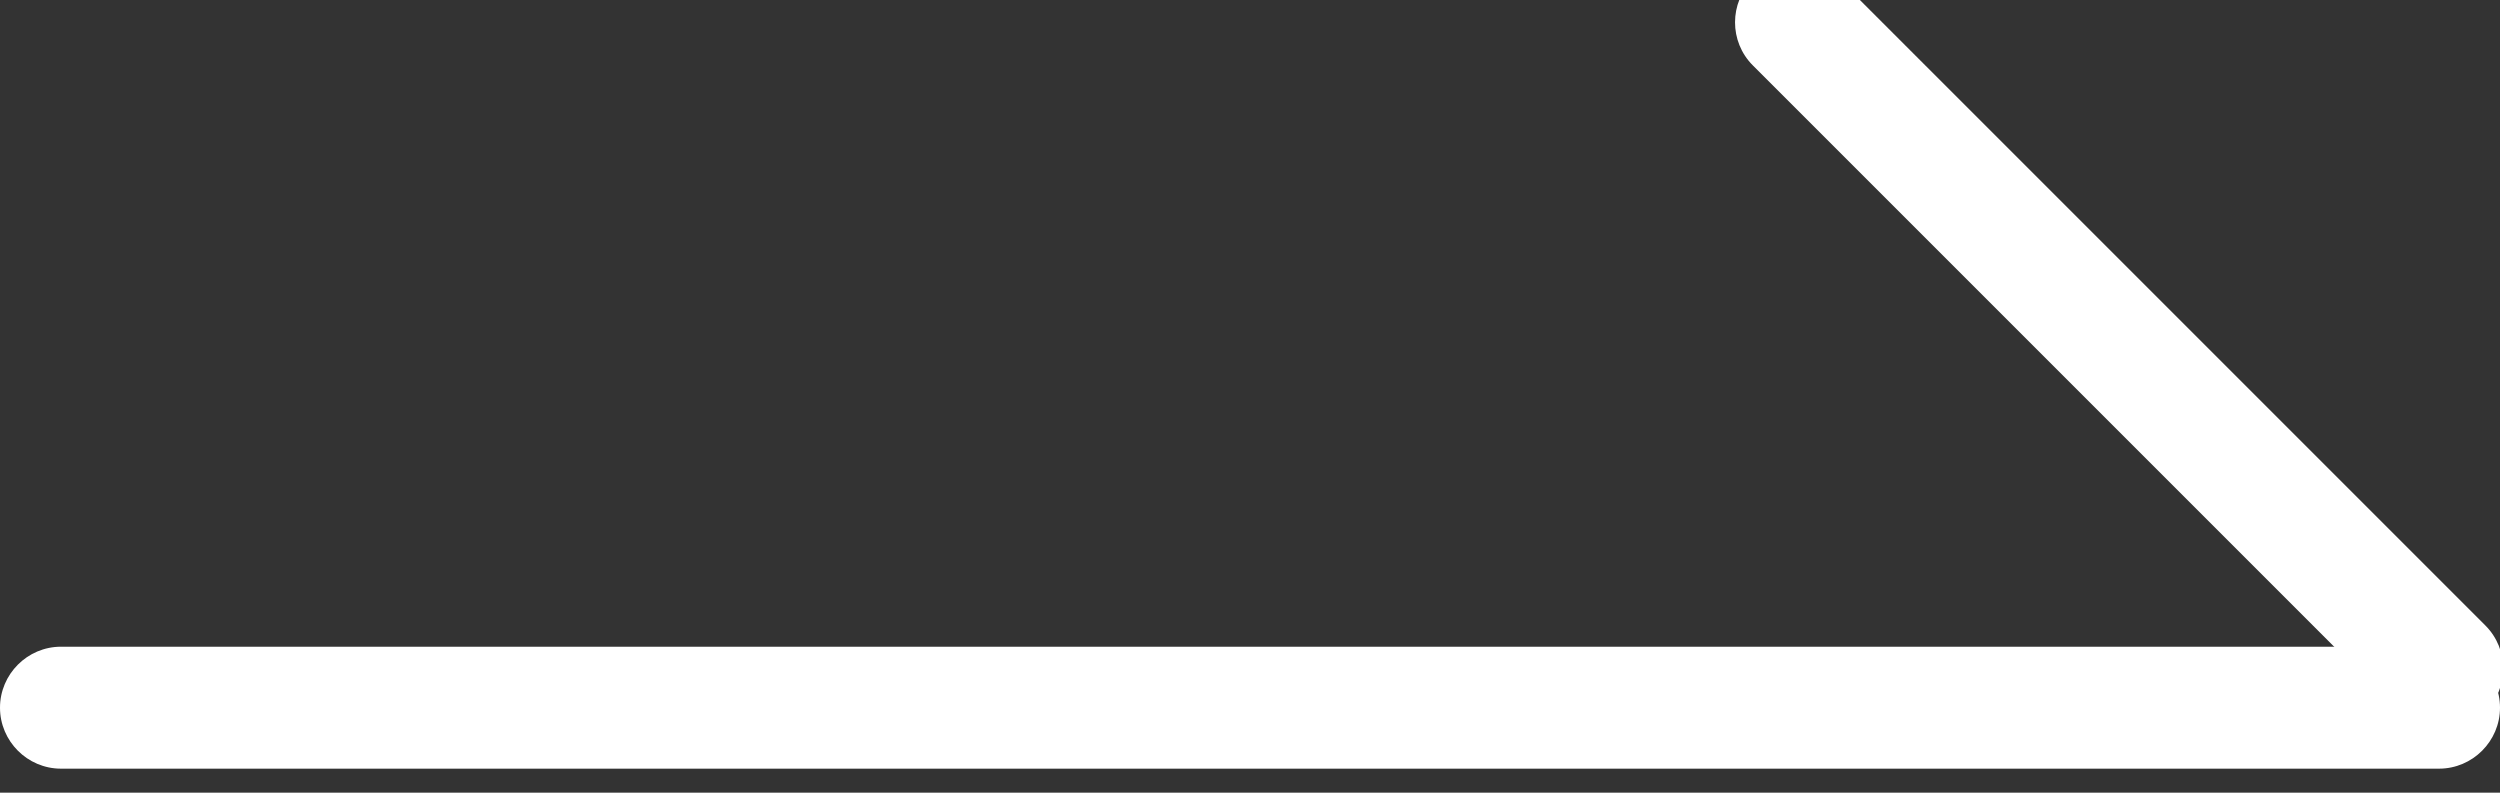<?xml version="1.0" encoding="UTF-8" standalone="no"?>
<!DOCTYPE svg PUBLIC "-//W3C//DTD SVG 1.1//EN" "http://www.w3.org/Graphics/SVG/1.1/DTD/svg11.dtd">
<svg width="100%" height="100%" viewBox="0 0 41 13" version="1.1" xmlns="http://www.w3.org/2000/svg" xmlns:xlink="http://www.w3.org/1999/xlink" xml:space="preserve" xmlns:serif="http://www.serif.com/" style="fill-rule:evenodd;clip-rule:evenodd;stroke-linejoin:round;stroke-miterlimit:2;">
    <rect x="0" y="0" width="41" height="13" fill="#333333" stroke="none"/>
    <g transform="matrix(1,0,0,1,-1209.5,-3174)">
        <g transform="matrix(1,0,0,1,-287,-22)">
            <g transform="matrix(1,0,0,1,0.5,-55.394)">
                <path d="M1537,3263C1537,3262.45 1536.55,3262 1536,3262L1497,3262C1496.45,3262 1496,3262.45 1496,3263C1496,3263.55 1496.45,3264 1497,3264L1536,3264C1536.55,3264 1537,3263.55 1537,3263Z" style="fill:white;"/>
                <g transform="matrix(0.293,0.293,-0.707,0.707,3393.36,505.784)">
                    <path d="M1537,3263C1537,3262.45 1535.92,3262 1534.59,3262L1498.41,3262C1497.08,3262 1496,3262.45 1496,3263C1496,3263.55 1497.08,3264 1498.41,3264L1534.59,3264C1535.92,3264 1537,3263.55 1537,3263Z" style="fill:white;"/>
                </g>
            </g>
        </g>
    </g>
</svg>
